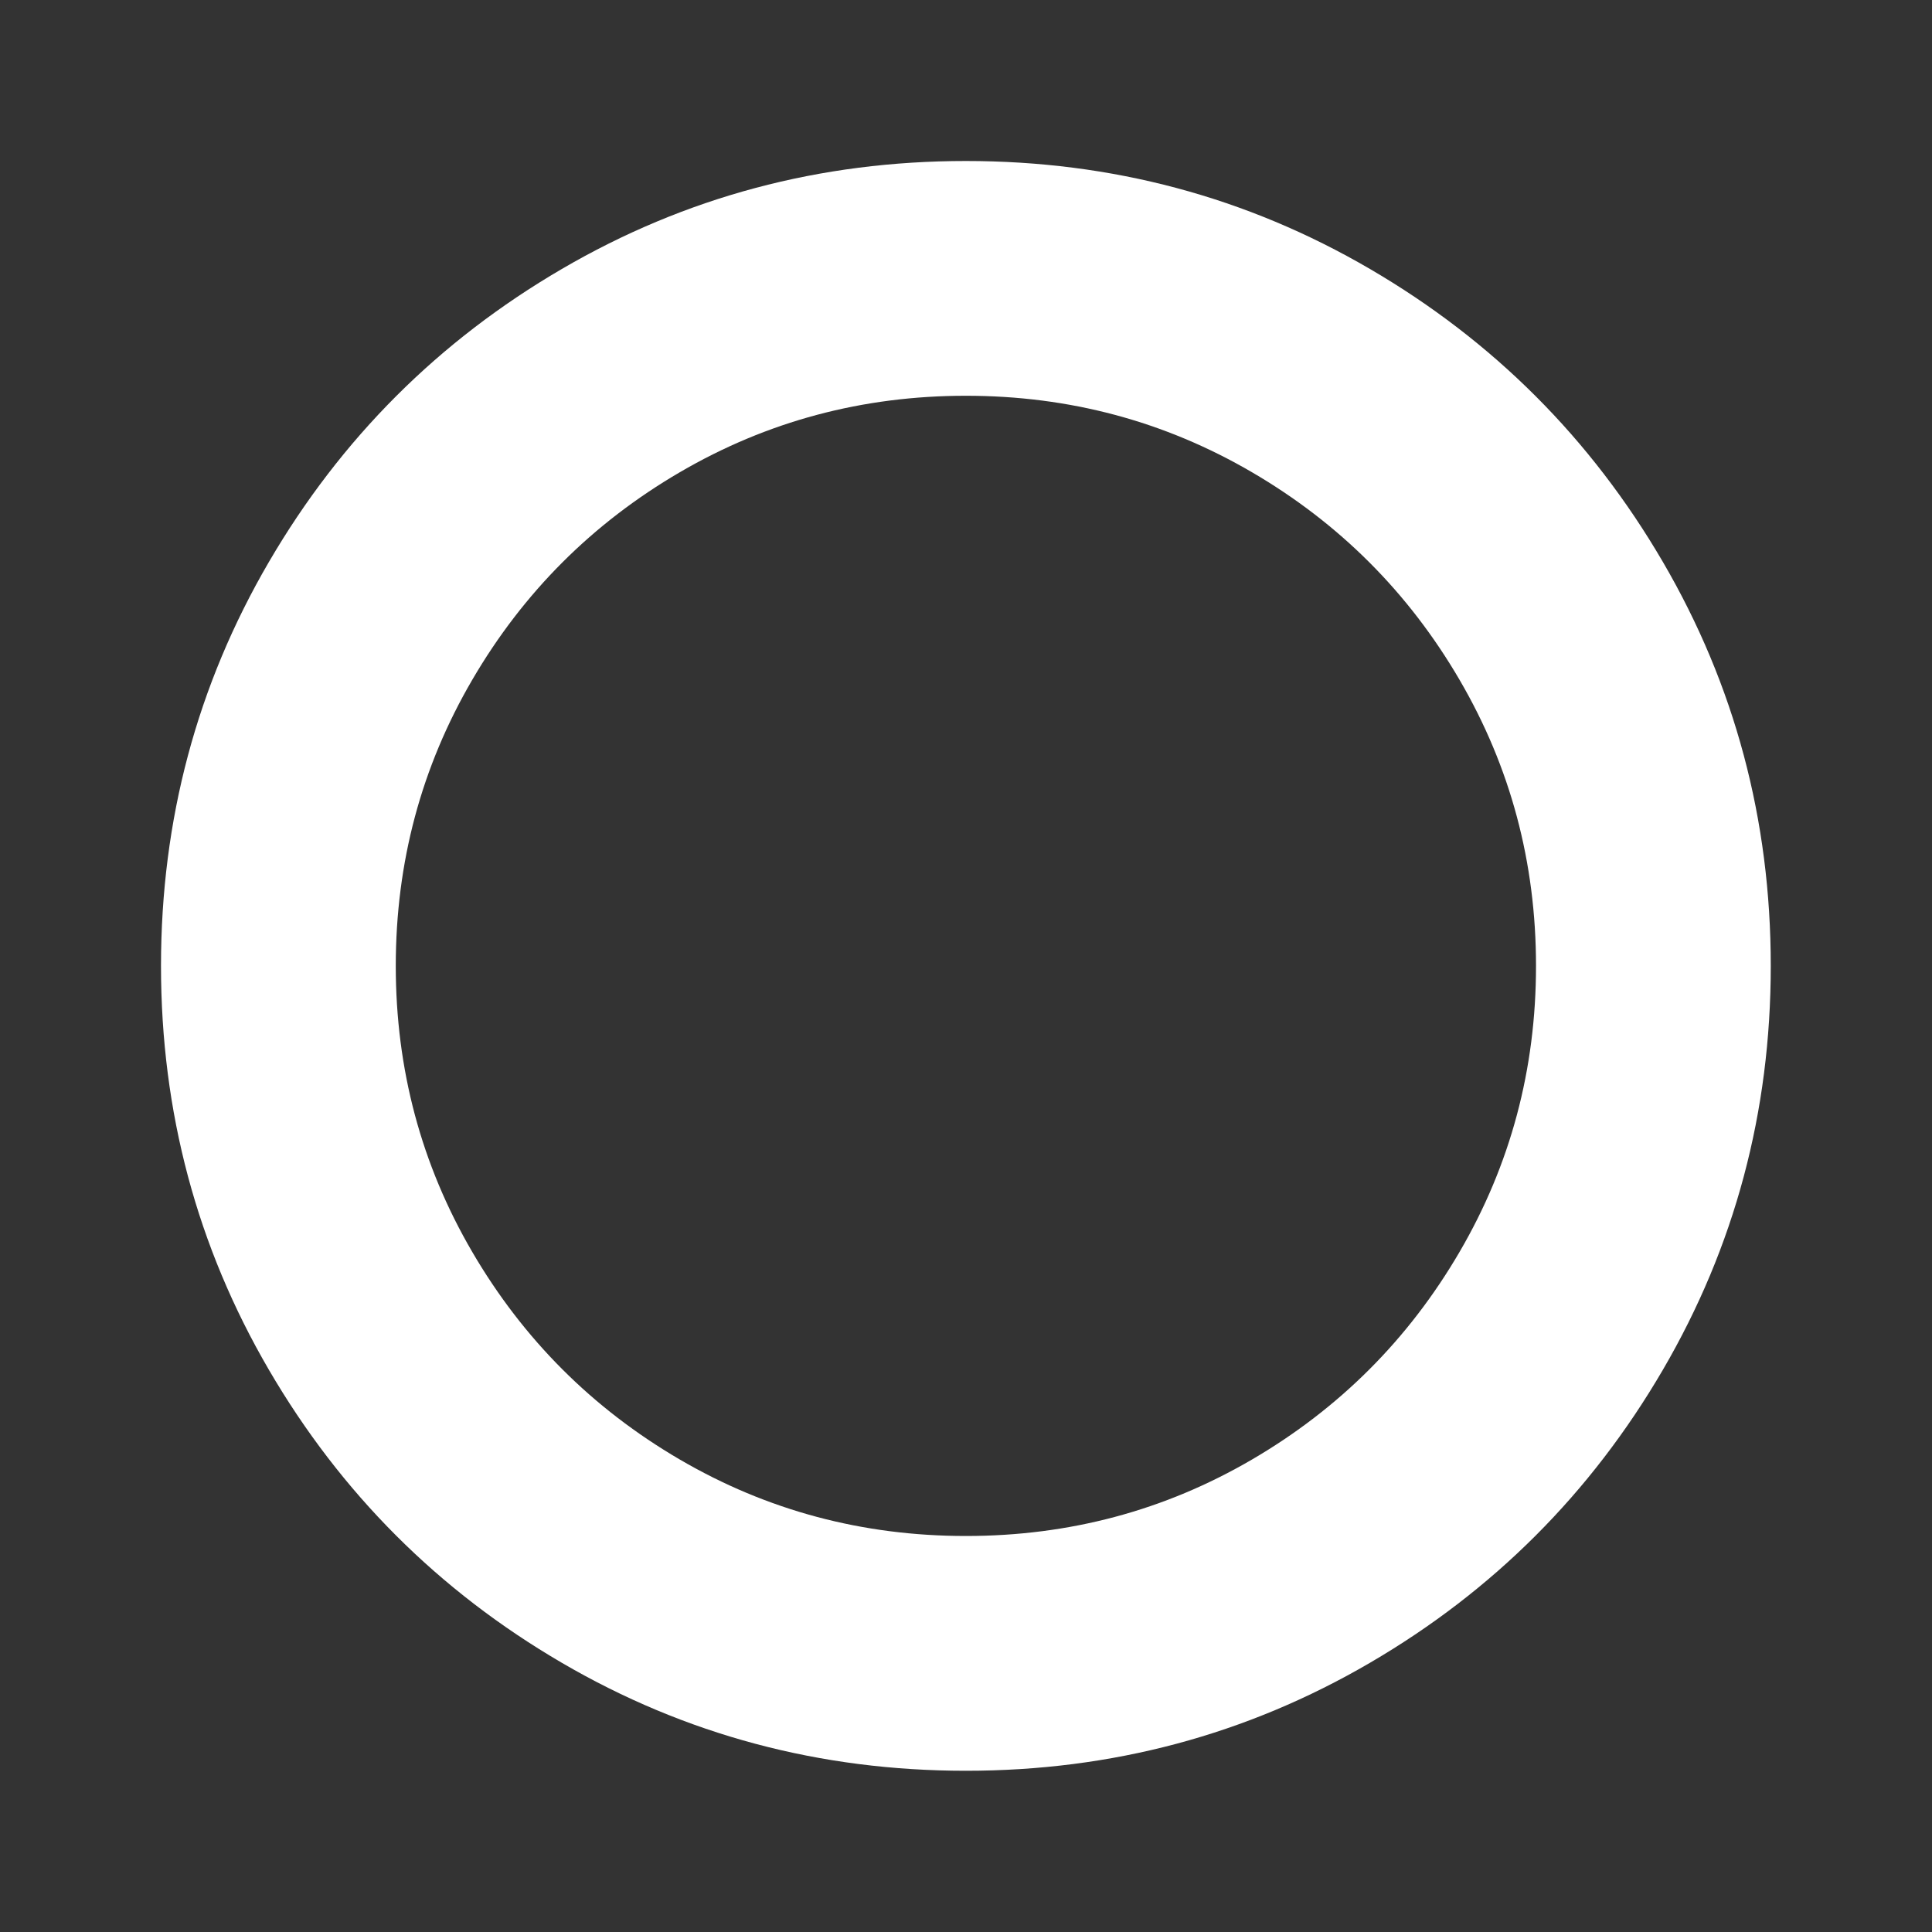 <?xml version="1.0" encoding="UTF-8" standalone="no"?>
<!-- Generator: Adobe Illustrator 16.0.0, SVG Export Plug-In . SVG Version: 6.00 Build 0)  -->

<svg
   xmlns:dc="http://purl.org/dc/elements/1.1/"
   xmlns:cc="http://creativecommons.org/ns#"
   xmlns:rdf="http://www.w3.org/1999/02/22-rdf-syntax-ns#"
   xmlns:svg="http://www.w3.org/2000/svg"
   xmlns="http://www.w3.org/2000/svg"
   xmlns:sodipodi="http://sodipodi.sourceforge.net/DTD/sodipodi-0.dtd"
   xmlns:inkscape="http://www.inkscape.org/namespaces/inkscape"
   version="1.1"
   id="Capa_1"
   x="0px"
   y="0px"
   width="240"
   height="240"
   viewBox="0 0 240 240"
   xml:space="preserve"
   sodipodi:docname="search.svg"
   inkscape:version="0.92.4 5da689c313, 2019-01-14"><rect x="0" y="0" width="240" height="240" fill="#333333" stroke="none"/><defs
   id="defs39" /><sodipodi:namedview
   pagecolor="#ffffff"
   bordercolor="#666666"
   borderopacity="1"
   objecttolerance="10"
   gridtolerance="10"
   guidetolerance="10"
   inkscape:pageopacity="0"
   inkscape:pageshadow="2"
   inkscape:window-width="1366"
   inkscape:window-height="720"
   id="namedview37"
   showgrid="false"
   inkscape:zoom="0.53815792"
   inkscape:cx="146.79705"
   inkscape:cy="159.80439"
   inkscape:window-x="0"
   inkscape:window-y="0"
   inkscape:window-maximized="0"
   inkscape:current-layer="Capa_1"
   inkscape:pagecheckerboard="true" />
<g
   id="g4"
   style="fill:#ffffff;fill-opacity:1"
   transform="matrix(0.456,0,0,0.456,20,20)">
	<path
   d="M 409.133,109.203 C 389.525,75.611 362.928,49.014 329.335,29.407 295.736,9.801 259.058,0 219.273,0 179.492,0 142.803,9.801 109.21,29.407 75.615,49.011 49.018,75.608 29.41,109.203 9.801,142.8 0,179.489 0,219.267 c 0,39.78 9.804,76.463 29.407,110.062 19.607,33.592 46.204,60.189 79.799,79.798 33.597,19.605 70.283,29.407 110.063,29.407 39.78,0 76.47,-9.802 110.065,-29.407 33.593,-19.602 60.189,-46.206 79.795,-79.798 19.603,-33.596 29.403,-70.284 29.403,-110.062 0.001,-39.782 -9.8,-76.472 -29.399,-110.064 z m -55.391,188.005 c -13.894,23.791 -32.736,42.633 -56.527,56.534 -23.791,13.894 -49.771,20.834 -77.945,20.834 -28.167,0 -54.149,-6.94 -77.943,-20.834 C 117.536,339.841 98.694,320.999 84.8,297.208 70.903,273.417 63.957,247.436 63.957,219.267 c 0,-28.171 6.949,-54.152 20.843,-77.943 13.891,-23.791 32.738,-42.637 56.527,-56.53 23.791,-13.895 49.772,-20.84 77.943,-20.84 28.173,0 54.154,6.945 77.945,20.84 23.791,13.894 42.634,32.739 56.527,56.53 13.895,23.791 20.838,49.772 20.838,77.943 0,28.169 -6.943,54.15 -20.838,77.941 z"
   id="path2"
   style="fill:#ffffff;fill-opacity:1"
   inkscape:connector-curvature="0" />
</g>
<g
   id="g6"
   style="fill:#ffffff;fill-opacity:1"
   transform="translate(0,-198.533)">
</g>
<g
   id="g8"
   style="fill:#ffffff;fill-opacity:1"
   transform="translate(0,-198.533)">
</g>
<g
   id="g10"
   style="fill:#ffffff;fill-opacity:1"
   transform="translate(0,-198.533)">
</g>
<g
   id="g12"
   style="fill:#ffffff;fill-opacity:1"
   transform="translate(0,-198.533)">
</g>
<g
   id="g14"
   style="fill:#ffffff;fill-opacity:1"
   transform="translate(0,-198.533)">
</g>
<g
   id="g16"
   style="fill:#ffffff;fill-opacity:1"
   transform="translate(0,-198.533)">
</g>
<g
   id="g18"
   style="fill:#ffffff;fill-opacity:1"
   transform="translate(0,-198.533)">
</g>
<g
   id="g20"
   style="fill:#ffffff;fill-opacity:1"
   transform="translate(0,-198.533)">
</g>
<g
   id="g22"
   style="fill:#ffffff;fill-opacity:1"
   transform="translate(0,-198.533)">
</g>
<g
   id="g24"
   style="fill:#ffffff;fill-opacity:1"
   transform="translate(0,-198.533)">
</g>
<g
   id="g26"
   style="fill:#ffffff;fill-opacity:1"
   transform="translate(0,-198.533)">
</g>
<g
   id="g28"
   style="fill:#ffffff;fill-opacity:1"
   transform="translate(0,-198.533)">
</g>
<g
   id="g30"
   style="fill:#ffffff;fill-opacity:1"
   transform="translate(0,-198.533)">
</g>
<g
   id="g32"
   style="fill:#ffffff;fill-opacity:1"
   transform="translate(0,-198.533)">
</g>
<g
   id="g34"
   style="fill:#ffffff;fill-opacity:1"
   transform="translate(0,-198.533)">
</g>
</svg>